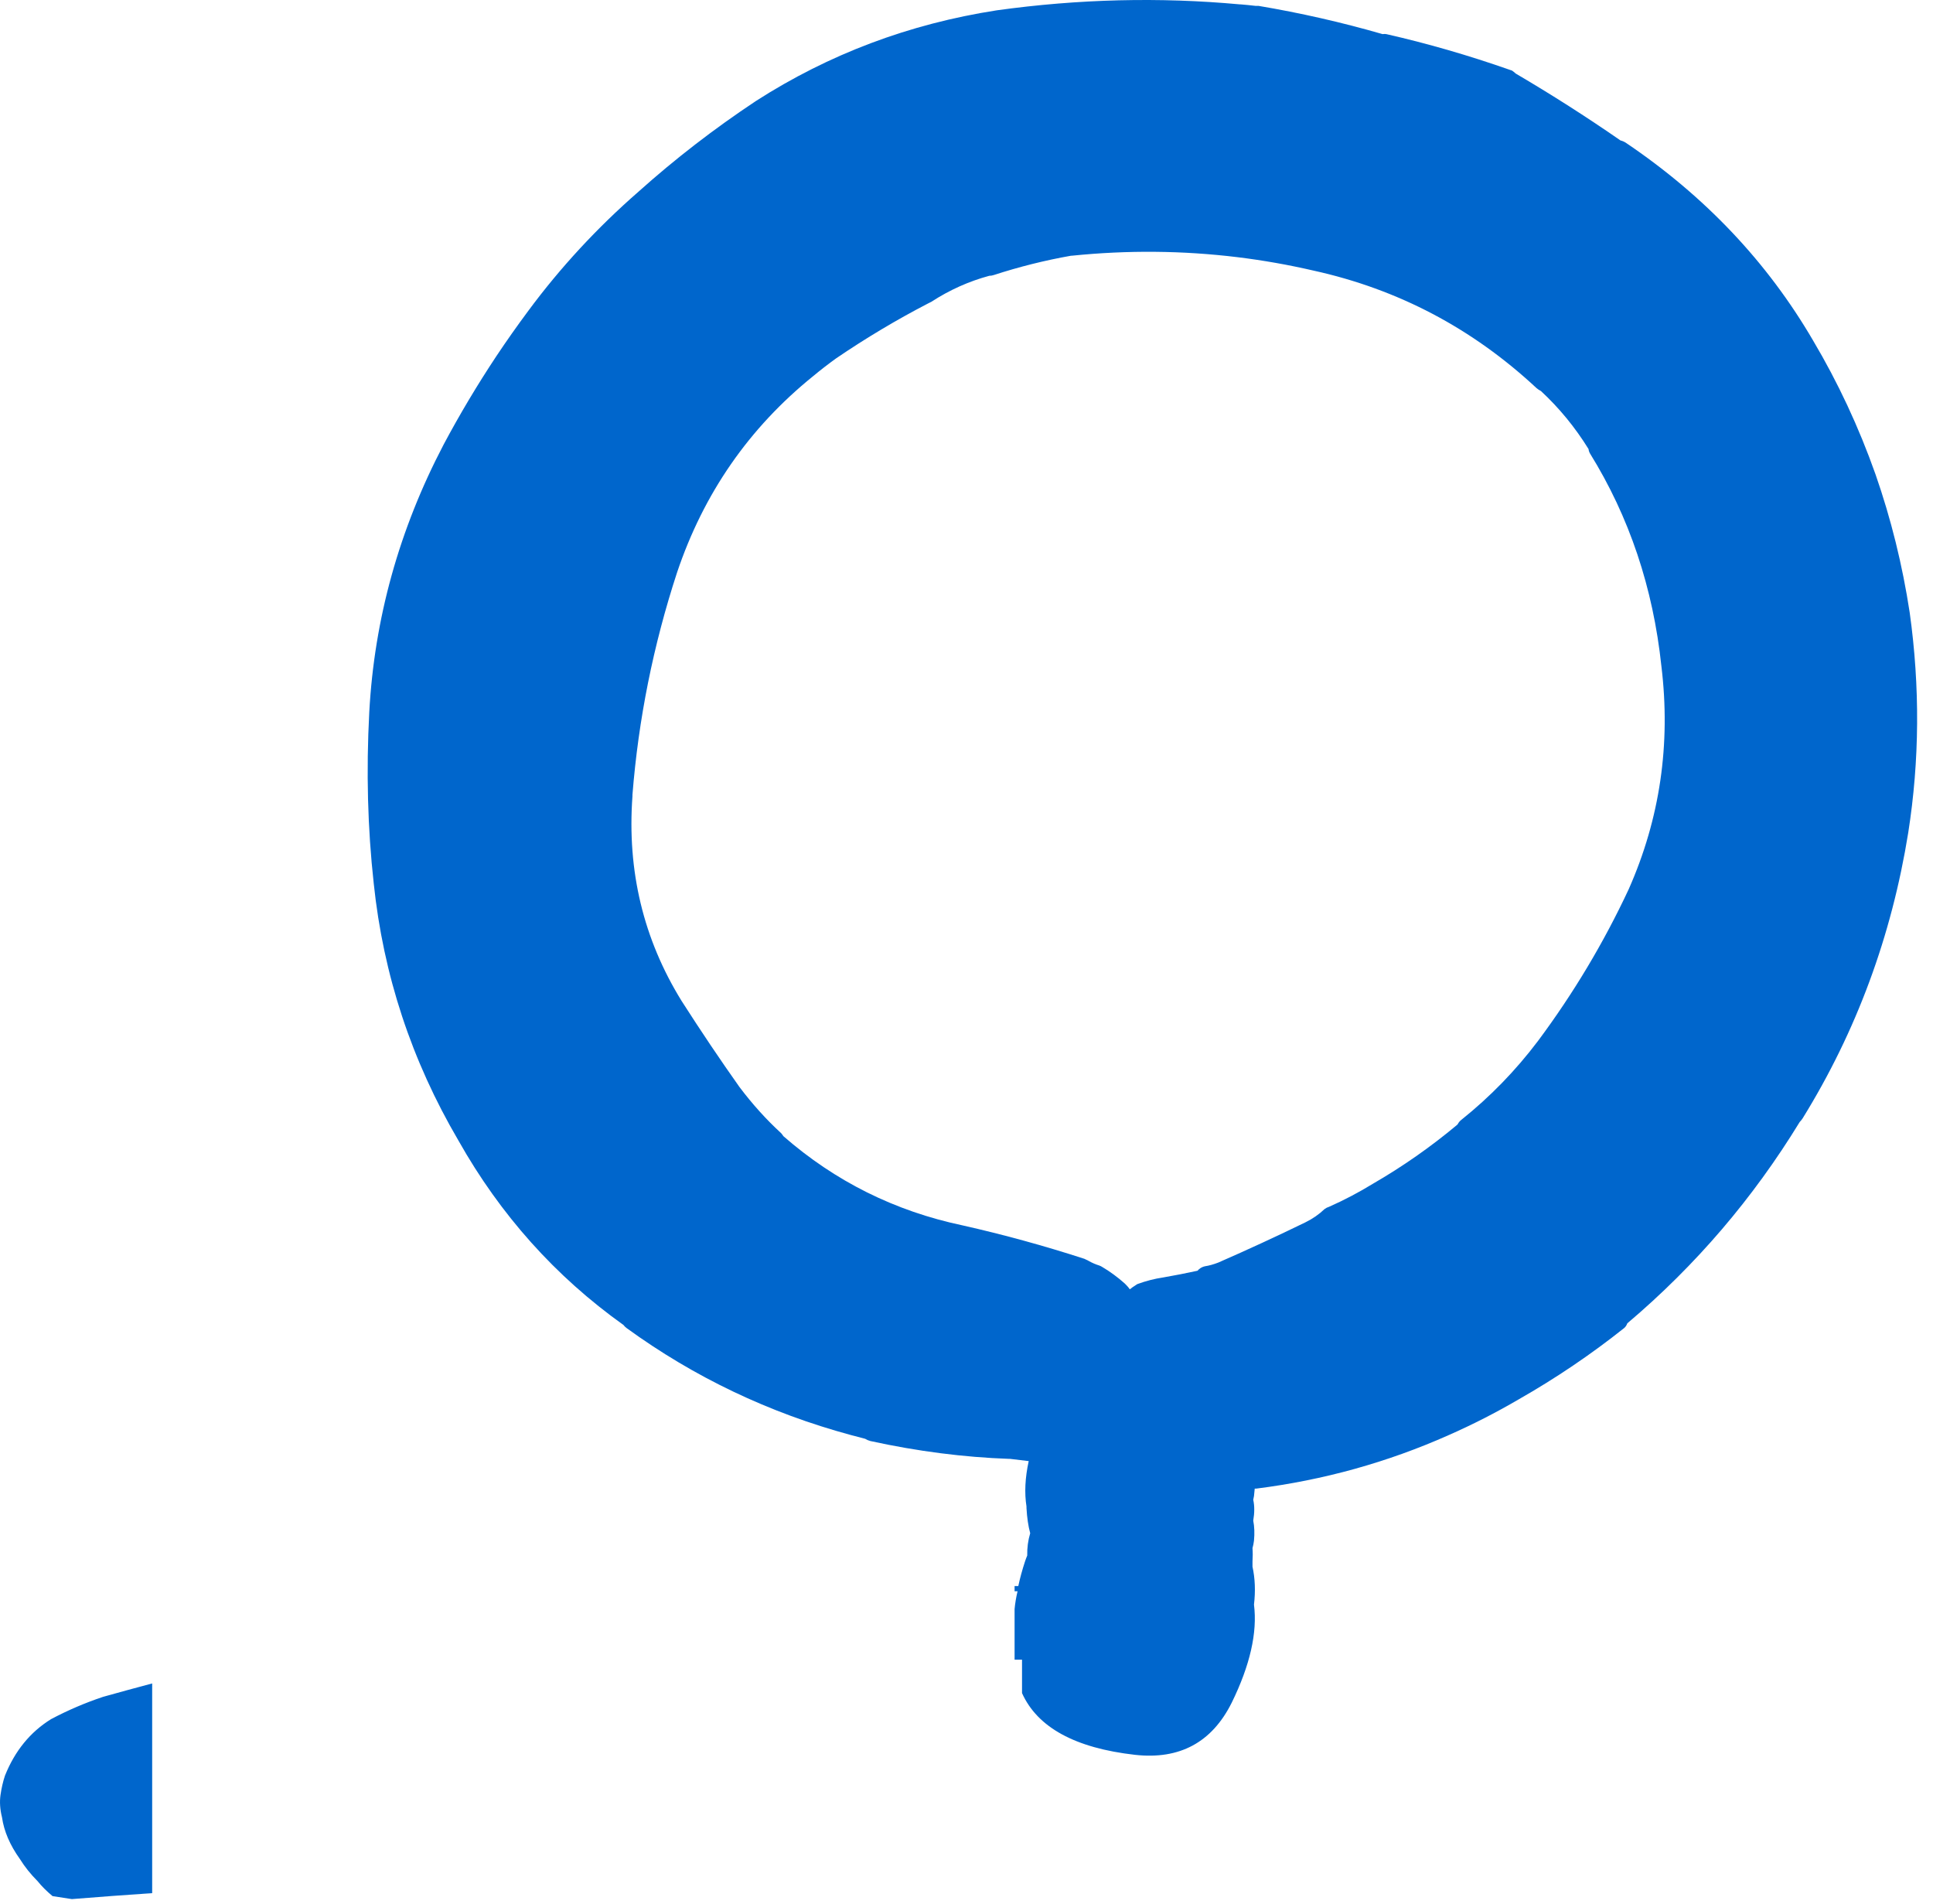 <?xml version="1.0"?>
<!DOCTYPE svg PUBLIC "-//W3C//DTD SVG 1.1//EN" "http://www.w3.org/Graphics/SVG/1.1/DTD/svg11.dtd">
<svg version='1.1' width='65px' height='64px' xmlns='http://www.w3.org/2000/svg' xmlns:xlink='http://www.w3.org/1999/xlink'>
	<g transform="translate(-103.883,-124.003)">
		<path d="M 166.95 139.95 Q 167.733 142.197 168.1 144.6 Q 168.622 148.352 168.05 152 Q 167.21 157.216 164.5 161.6 Q 164.458 161.665 164.4 161.725 Q 162.045 165.577 158.625 168.475 L 158.6 168.5 Q 158.569 168.589 158.5 168.65 Q 156.829 169.98 154.95 171.05 Q 153.801 171.721 152.6 172.25 Q 149.515 173.623 146.125 174.05 L 146.075 174.05 Q 146.066 174.171 146.05 174.3 Q 146.041 174.363 146.025 174.425 Q 146.093 174.731 146.025 175.125 Q 146.085 175.428 146.05 175.8 Q 146.033 175.936 146 176.05 Q 146.016 176.268 146 176.5 Q 145.998 176.55 146 176.6 Q 145.997 176.639 146 176.675 Q 146.13 177.27 146.05 177.95 Q 146.228 179.357 145.3 181.25 Q 144.3 183.25 142.05 183 Q 139.03 182.658 138.25 180.925 Q 138.25 180.457 138.25 180 Q 138.25 179.9 138.25 179.8 Q 138.125 179.8 138 179.8 Q 138 178.953 138 178.1 Q 138.026 177.812 138.1 177.5 Q 138.044 177.5 138 177.5 Q 138 177.414 138 177.325 Q 138.063 177.327 138.125 177.325 Q 138.209 176.931 138.35 176.5 Q 138.386 176.392 138.425 176.3 Q 138.417 175.907 138.525 175.55 Q 138.427 175.189 138.4 174.7 L 138.4 174.65 Q 138.292 173.965 138.475 173.125 Q 138.159 173.087 137.85 173.05 L 137.825 173.05 Q 135.528 172.97 133.15 172.45 Q 133.057 172.426 132.975 172.375 Q 132.734 172.315 132.5 172.25 Q 128.361 171.13 124.95 168.65 Q 124.886 168.601 124.85 168.55 Q 121.415 166.1 119.3 162.35 Q 116.931 158.313 116.45 153.7 Q 116.143 150.928 116.3 147.95 Q 116.554 143.24 118.8 138.95 Q 119.61 137.429 120.575 135.975 Q 121.09 135.203 121.65 134.45 Q 123.266 132.268 125.35 130.45 Q 127.196 128.796 129.3 127.4 Q 132.983 125.035 137.4 124.35 Q 141.532 123.777 145.575 124.15 L 145.6 124.15 Q 145.85 124.17 146.1 124.2 L 146.2 124.2 Q 148.314 124.555 150.375 125.15 Q 150.441 125.139 150.5 125.15 Q 152.575 125.621 154.65 126.35 Q 154.687 126.36 154.725 126.375 Q 154.789 126.417 154.85 126.475 Q 156.658 127.536 158.375 128.725 Q 158.467 128.747 158.55 128.8 Q 162.542 131.493 164.85 135.45 Q 166.108 137.57 166.95 139.95 Z M 139.9 132.6 Q 138.577 132.834 137.3 133.25 Q 137.227 133.275 137.15 133.275 Q 136.116 133.554 135.2 134.15 Q 135.176 134.162 135.15 134.175 Q 135.125 134.188 135.1 134.2 Q 133.502 135.028 132 136.05 Q 131.599 136.339 131.225 136.65 Q 127.991 139.262 126.65 143.25 Q 125.451 146.917 125.15 150.725 L 125.15 150.775 Q 124.876 154.533 126.8 157.65 Q 127.775 159.174 128.75 160.55 Q 129.404 161.417 130.15 162.1 Q 130.194 162.15 130.225 162.2 Q 132.838 164.481 136.25 165.2 Q 138.323 165.667 140.35 166.325 Q 140.376 166.336 140.4 166.35 Q 140.451 166.37 140.5 166.4 Q 140.671 166.495 140.85 166.55 Q 140.902 166.569 140.95 166.6 Q 141.342 166.832 141.7 167.15 L 141.75 167.2 Q 141.82 167.268 141.875 167.35 Q 141.962 167.278 142.05 167.225 Q 142.086 167.197 142.125 167.175 Q 142.563 167.014 143 166.95 Q 143.586 166.848 144.15 166.725 Q 144.175 166.696 144.2 166.675 Q 144.289 166.599 144.4 166.575 Q 144.609 166.543 144.85 166.45 Q 146.337 165.8 147.775 165.1 Q 148.142 164.921 148.425 164.65 Q 148.492 164.6 148.575 164.575 Q 149.332 164.24 150.05 163.8 Q 151.546 162.935 152.875 161.825 L 152.9 161.8 Q 152.948 161.708 153.025 161.65 Q 154.476 160.489 155.6 159 Q 157.391 156.595 158.65 153.9 Q 160.228 150.337 159.75 146.4 Q 159.331 142.447 157.35 139.25 Q 157.308 139.178 157.3 139.1 Q 156.625 138.008 155.7 137.15 Q 155.619 137.109 155.55 137.05 Q 152.318 134.039 148.05 133.1 Q 146.78 132.807 145.5 132.65 Q 142.735 132.313 139.925 132.6 Z M 107.35 181.05 Q 108.171 180.82 109 180.6 Q 109 184.13 109 187.65 Q 107.65 187.741 106.3 187.85 Q 105.95 187.8 105.65 187.75 Q 105.35 187.5 105.15 187.25 Q 104.8 186.9 104.55 186.5 Q 104.3 186.15 104.15 185.8 Q 104 185.45 103.95 185.1 Q 103.85 184.7 103.9 184.35 Q 103.95 184 104.05 183.7 Q 104.55 182.45 105.6 181.8 Q 106.45 181.35 107.35 181.05 Z" fill="#0066CC"/>
	</g>
</svg>
